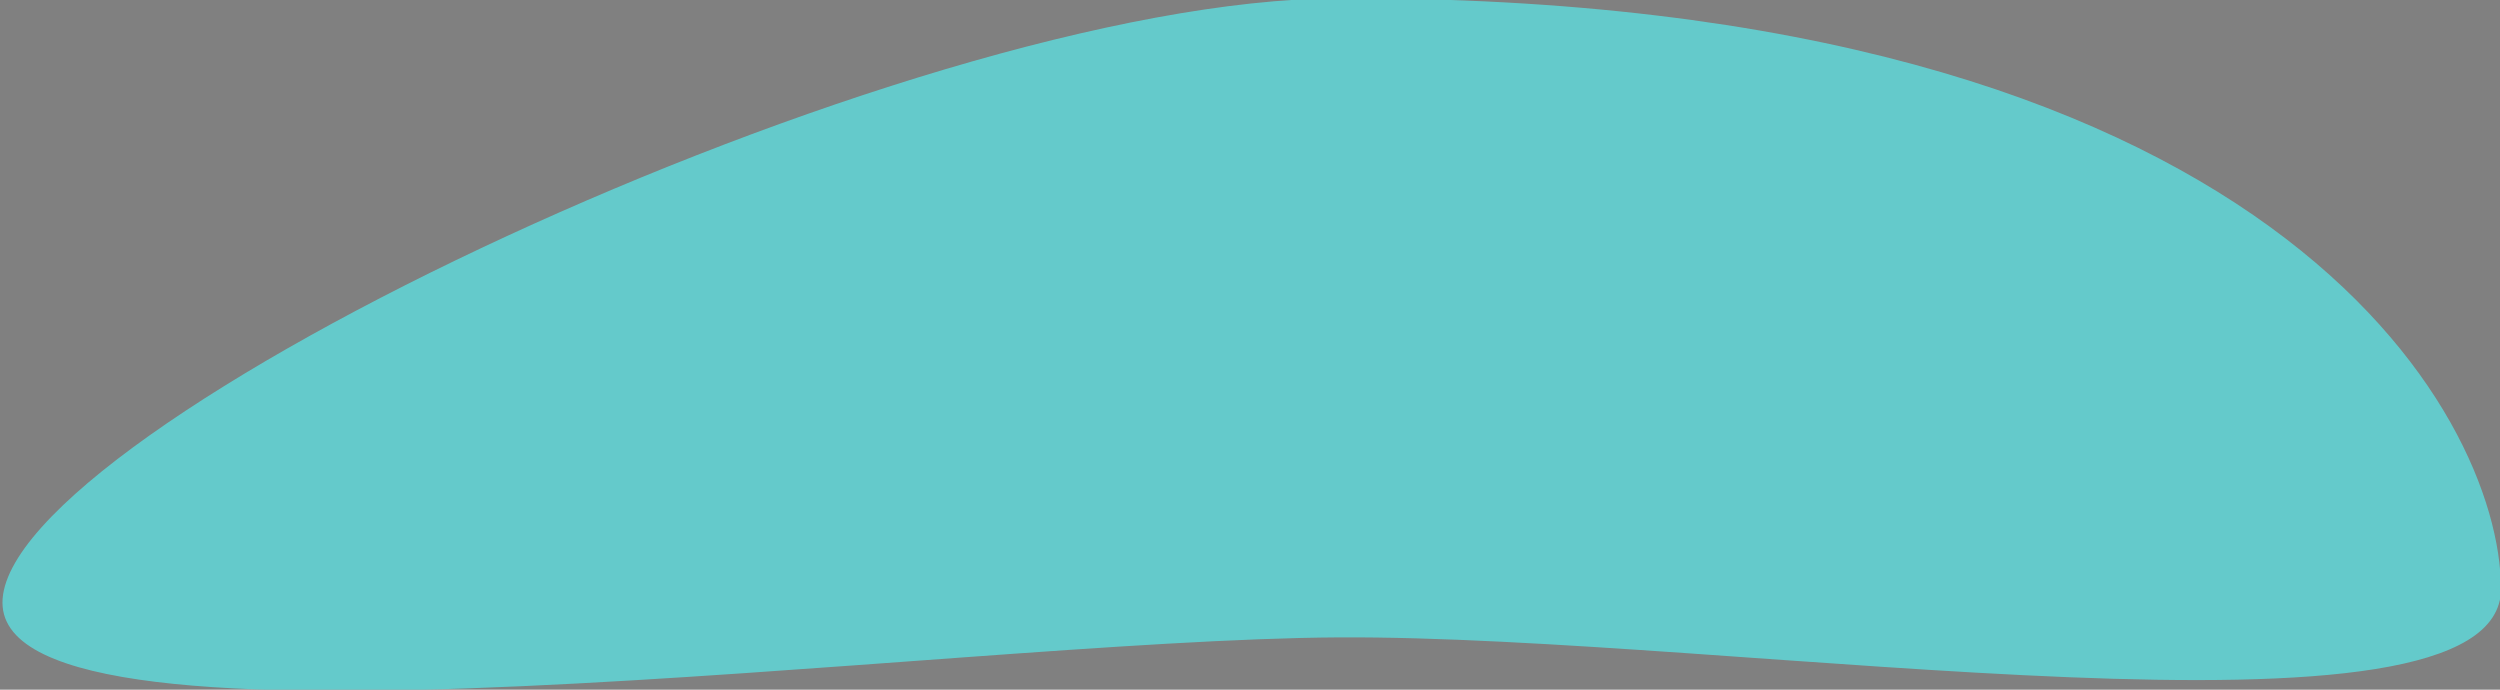 <svg width="1044" height="288" viewBox="0 0 1044 288" fill="none" xmlns="http://www.w3.org/2000/svg" xmlns:xlink="http://www.w3.org/1999/xlink">
<rect x="0" y="0" width="1044" height="288" fill="#808080" stroke="none"/>
<path d="M189.151,195.79L186.983,197.958C186.065,198.876 184.581,198.876 183.673,197.958L164.688,178.983C163.771,178.065 163.771,176.581 164.688,175.673L183.673,156.688C184.591,155.771 186.075,155.771 186.983,156.688L189.151,158.856C190.079,159.784 190.06,161.298 189.112,162.206L177.345,173.417L205.411,173.417C206.71,173.417 207.755,174.462 207.755,175.761L207.755,178.886C207.755,180.185 206.71,181.229 205.411,181.229L177.345,181.229L189.112,192.44C190.069,193.349 190.089,194.862 189.151,195.79Z" fill="#000000" stroke="#FFFFFF" stroke-width="0.5" stroke-miterlimit="3.999"/>
<path d="M1043.823,248.739C1043.823,321.319 723.239,266.383 558.187,266.383C393.135,266.383 0.413,321.319 0.413,248.739C0.413,176.16 378.187,-0.808 559.457,-0.489C950.185,0.2 1043.823,176.16 1043.823,248.739Z" transform="rotate(359.668 522.118 142.908)" fill="#64CACB"/>
</svg>
